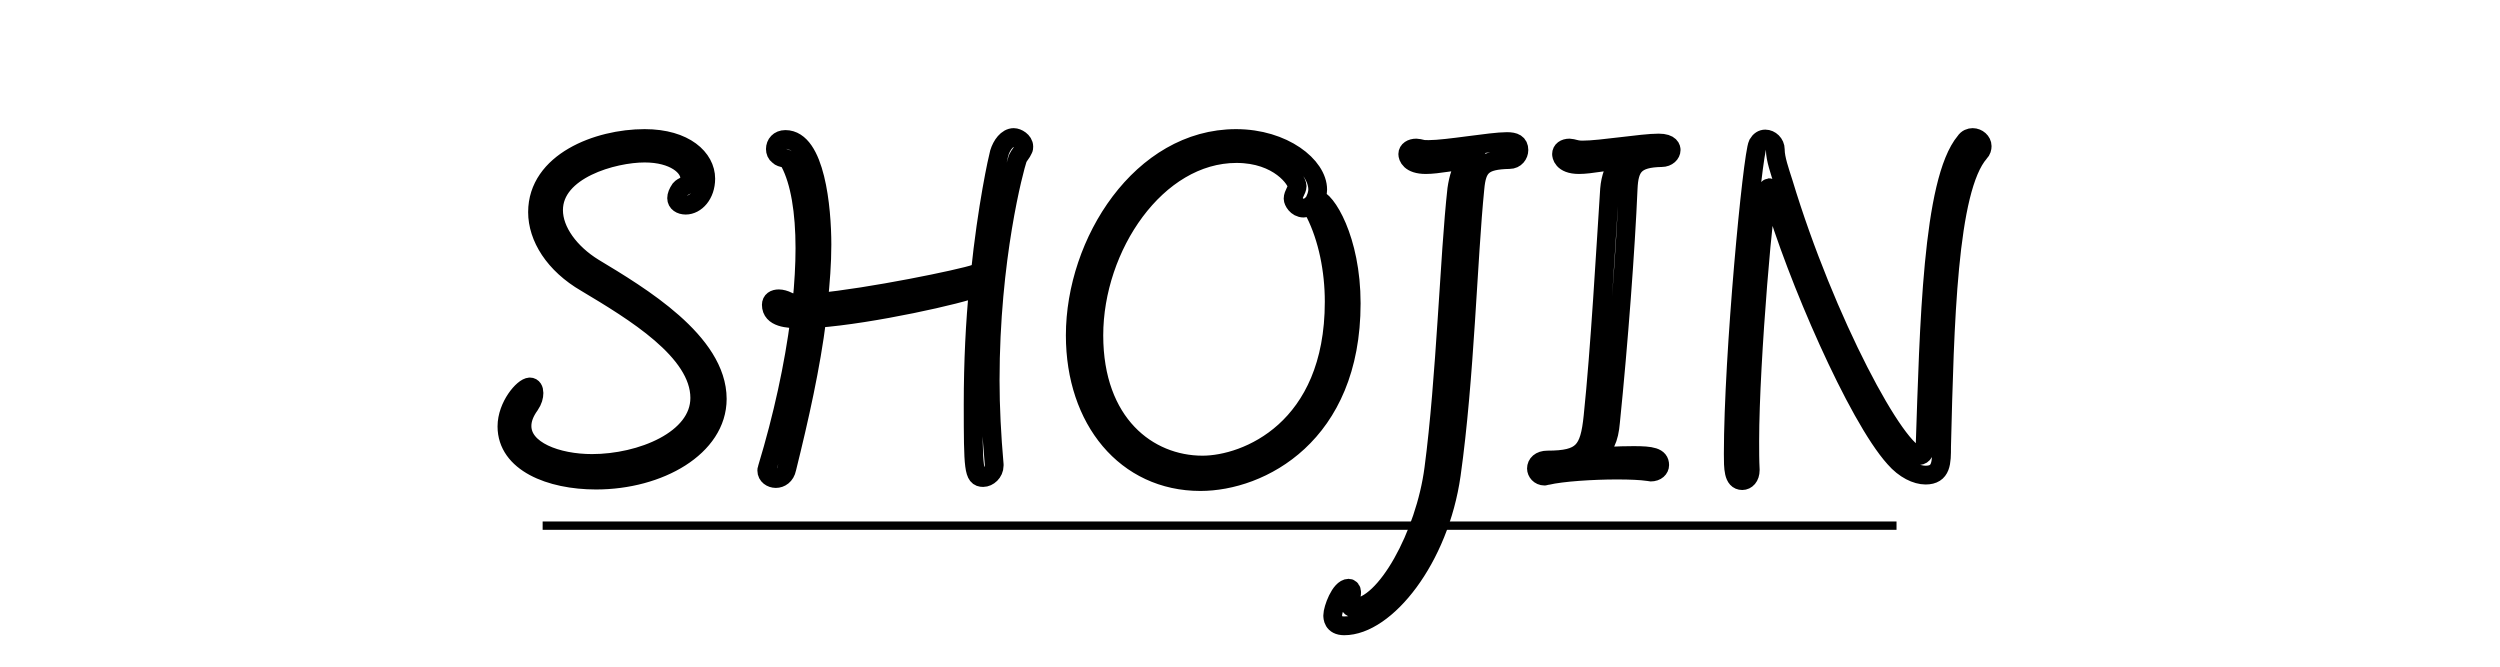 <svg xmlns="http://www.w3.org/2000/svg" xmlns:xlink="http://www.w3.org/1999/xlink" width="300" zoomAndPan="magnify" viewBox="0 0 224.88 60" height="80" preserveAspectRatio="xMidYMid meet" version="1.0"><defs><clipPath id="b121a4f8fd"><path d="M 36 2 L 188 2 L 188 59.984 L 36 59.984 Z M 36 2 " clip-rule="nonzero"/></clipPath></defs><g clip-path="url(#b121a4f8fd)"><path stroke-linecap="butt" transform="matrix(0.647, 0, 0, 0.647, 0, -4.492)" fill="none" stroke-linejoin="miter" d="M 81.43 46.28 C 88.046 50.24 97.247 55.752 97.247 62.297 C 97.247 68.147 89.03 71.413 82.263 71.413 C 77.397 71.413 72.519 69.614 72.519 66.197 C 72.519 65.291 72.857 64.325 73.623 63.269 C 74.046 62.641 74.185 62.097 74.185 61.602 C 74.185 61.107 73.98 60.769 73.623 60.769 C 72.724 60.769 70.424 63.408 70.424 66.263 C 70.424 71.28 76.413 73.725 82.824 73.725 C 91.602 73.725 99.68 69.119 99.68 62.436 C 99.68 54.491 88.946 48.079 82.486 44.185 C 79.202 42.163 76.908 39.102 76.908 36.174 C 76.908 30.529 85.257 28.235 89.574 28.235 C 93.691 28.235 95.852 30.125 95.852 31.718 C 95.852 31.924 95.786 32.129 95.714 32.352 C 95.581 32.757 94.88 32.829 94.524 33.252 C 94.186 33.747 94.029 34.151 94.029 34.508 C 94.029 35.123 94.591 35.48 95.291 35.48 C 96.686 35.48 98.08 34.019 98.08 31.791 C 98.08 29.002 95.225 26.212 89.574 26.212 C 83.029 26.212 74.68 29.491 74.68 36.451 C 74.68 39.935 76.974 43.696 81.43 46.28 Z M 136.042 46.841 C 135.553 51.701 135.275 57.28 135.275 63.202 C 135.275 72.264 135.348 73.369 136.67 73.369 C 137.37 73.369 138.203 72.675 138.203 71.703 C 138.203 71.636 138.203 71.636 138.203 71.57 C 137.847 67.519 137.642 63.558 137.642 59.87 C 137.642 42.863 140.992 30.396 141.469 29.002 C 141.693 28.507 142.031 28.235 142.236 27.74 C 142.321 27.607 142.321 27.468 142.321 27.335 C 142.321 26.569 141.403 26.074 140.926 26.074 C 140.008 26.074 139.242 27.112 138.904 28.235 C 138.698 29.002 137.231 35.546 136.247 45.091 C 136.114 45.018 135.976 45.018 135.837 45.018 C 135.77 45.018 135.686 45.018 135.619 45.018 C 133.681 45.719 120.72 48.369 113.747 49.003 C 114.036 46.214 114.242 43.557 114.242 40.973 C 114.242 35.89 113.342 26.345 109.158 26.345 C 108.253 26.345 107.764 26.973 107.764 27.673 C 107.764 28.03 107.897 28.368 108.186 28.573 C 108.663 29.068 109.358 28.73 109.786 29.563 C 111.181 32.195 111.875 36.379 111.875 41.468 C 111.875 43.829 111.724 46.413 111.452 49.136 C 110.553 49.136 109.853 49.069 109.496 48.846 C 109.086 48.641 108.597 48.508 108.253 48.508 C 107.625 48.508 107.202 48.779 107.202 49.341 C 107.202 51.158 109.496 51.297 111.181 51.297 C 110.348 57.775 108.796 64.953 106.641 72.047 C 106.568 72.198 106.568 72.33 106.568 72.403 C 106.568 73.097 107.202 73.508 107.83 73.508 C 108.458 73.508 109.158 73.097 109.358 72.113 C 111.114 65.019 112.708 57.914 113.541 51.231 C 121.196 50.669 133.609 47.88 135.909 46.908 Z M 182.915 34.58 C 183.066 34.224 183.204 33.747 183.204 33.318 C 183.204 30.04 178.459 26.212 171.842 26.212 C 158.681 26.212 149.481 40.635 149.481 53.591 C 149.481 65.358 156.52 73.93 166.892 73.93 C 175.193 73.93 187.865 67.519 187.865 49.136 C 187.865 40.207 184.309 34.58 182.915 34.58 Z M 182.438 35.341 C 182.438 35.685 182.57 36.107 182.848 36.584 C 184.599 40.074 185.499 44.529 185.499 48.912 C 185.499 66.752 173.237 71.636 167.182 71.636 C 159.581 71.636 152.065 65.853 152.065 53.591 C 152.065 41.263 160.77 28.301 171.909 28.301 C 177.831 28.301 180.343 31.996 180.343 32.829 C 180.343 33.391 179.781 33.946 179.781 34.58 C 179.781 34.918 180.276 35.89 181.248 35.89 C 181.671 35.89 182.081 35.685 182.438 35.341 Z M 204.033 29.273 C 203.181 30.324 202.777 31.718 202.554 33.252 C 201.515 42.591 201.026 59.508 199.36 72.113 C 198.165 81.314 192.604 91.48 188.215 91.48 C 187.925 91.48 187.654 91.414 187.654 90.853 C 187.654 90.581 187.726 90.225 187.859 89.748 C 187.925 89.615 187.925 89.458 187.925 89.325 C 187.925 88.981 187.726 88.764 187.521 88.764 C 186.332 88.764 185.293 91.686 185.293 92.537 C 185.293 92.809 185.293 93.998 186.893 93.998 C 192.671 93.998 200.121 84.731 201.787 72.964 C 203.676 59.58 204.099 42.791 205.071 33.185 C 205.343 30.125 206.176 29.207 209.883 29.134 C 210.716 29.134 211.193 28.44 211.193 27.812 C 211.193 26.907 210.583 26.635 209.527 26.635 C 207.232 26.635 201.244 27.74 198.66 27.74 C 198.249 27.74 197.893 27.74 197.688 27.673 C 197.404 27.607 197.126 27.535 196.927 27.535 C 196.227 27.535 195.732 27.879 195.732 28.368 C 195.732 28.73 196.009 29.835 198.249 29.835 C 199.988 29.835 202.215 29.273 203.815 29.273 C 203.882 29.273 203.948 29.273 204.033 29.273 Z M 221.504 70.58 C 223.171 69.258 223.732 68.014 223.937 65.635 C 225.06 54.629 226.032 41.535 226.388 33.185 C 226.521 30.125 227.354 28.929 231.049 28.863 C 231.882 28.863 232.371 28.301 232.371 27.812 C 232.371 27.607 232.305 26.84 230.639 26.84 C 228.26 26.84 222.627 27.812 220.043 27.812 C 219.548 27.812 219.144 27.74 218.938 27.673 C 218.649 27.607 218.443 27.535 218.244 27.535 C 217.544 27.535 217.121 27.879 217.121 28.368 C 217.121 28.507 217.188 29.835 219.548 29.835 C 221.233 29.835 223.46 29.273 225.06 29.273 C 225.127 29.273 225.199 29.273 225.265 29.273 C 224.432 30.324 223.937 31.652 223.804 33.252 C 223.261 41.535 222.476 55.614 221.504 64.869 C 221.015 69.68 220.043 70.936 215.165 70.936 C 214.127 70.936 213.632 71.497 213.632 72.113 C 213.632 72.608 214.06 73.17 214.755 73.17 C 214.821 73.17 214.96 73.097 215.093 73.097 C 217.188 72.608 221.438 72.33 224.855 72.33 C 226.66 72.33 228.187 72.403 229.111 72.536 C 229.244 72.536 229.383 72.608 229.516 72.608 C 230.349 72.608 230.777 72.113 230.777 71.636 C 230.777 70.513 229.655 70.308 227.155 70.308 C 225.06 70.308 222.337 70.447 221.504 70.58 Z M 243.371 72.264 C 243.305 71.008 243.305 69.614 243.305 68.286 C 243.305 57.147 245.399 33.047 245.961 33.047 C 246.094 33.047 246.299 33.457 246.522 34.151 C 249.716 45.224 258.222 64.869 263.445 70.652 C 264.839 72.264 266.505 73.031 267.761 73.031 C 269.989 73.031 269.989 71.28 269.989 69.052 C 270.418 52.064 270.822 33.252 275.278 28.168 C 275.567 27.879 275.634 27.535 275.634 27.263 C 275.634 26.635 275.006 26.074 274.312 26.074 C 273.967 26.074 273.545 26.212 273.273 26.635 C 268.661 32.129 268.256 52.468 267.695 69.052 C 267.695 69.68 267.423 70.308 266.862 70.308 C 263.867 70.308 253.833 51.701 247.983 32.352 C 247.488 30.801 246.86 29.002 246.86 27.812 L 246.86 27.74 C 246.86 26.907 246.16 26.279 245.466 26.279 C 245.055 26.279 244.699 26.502 244.427 26.973 C 243.661 28.507 241.01 56.314 241.01 70.103 C 241.01 72.047 241.01 73.798 242.266 73.798 C 242.828 73.798 243.371 73.302 243.371 72.33 Z M 243.371 72.264 " stroke="#000000" stroke-width="2.612" stroke-opacity="1" stroke-miterlimit="4"/></g><path stroke-linecap="butt" transform="matrix(0.75, 0, 0, 0.75, 48.777, 46.934)" fill="none" stroke-linejoin="miter" d="M 0.001 0.499 L 162.467 0.499 " stroke="#000000" stroke-width="1" stroke-opacity="1" stroke-miterlimit="4"/></svg>